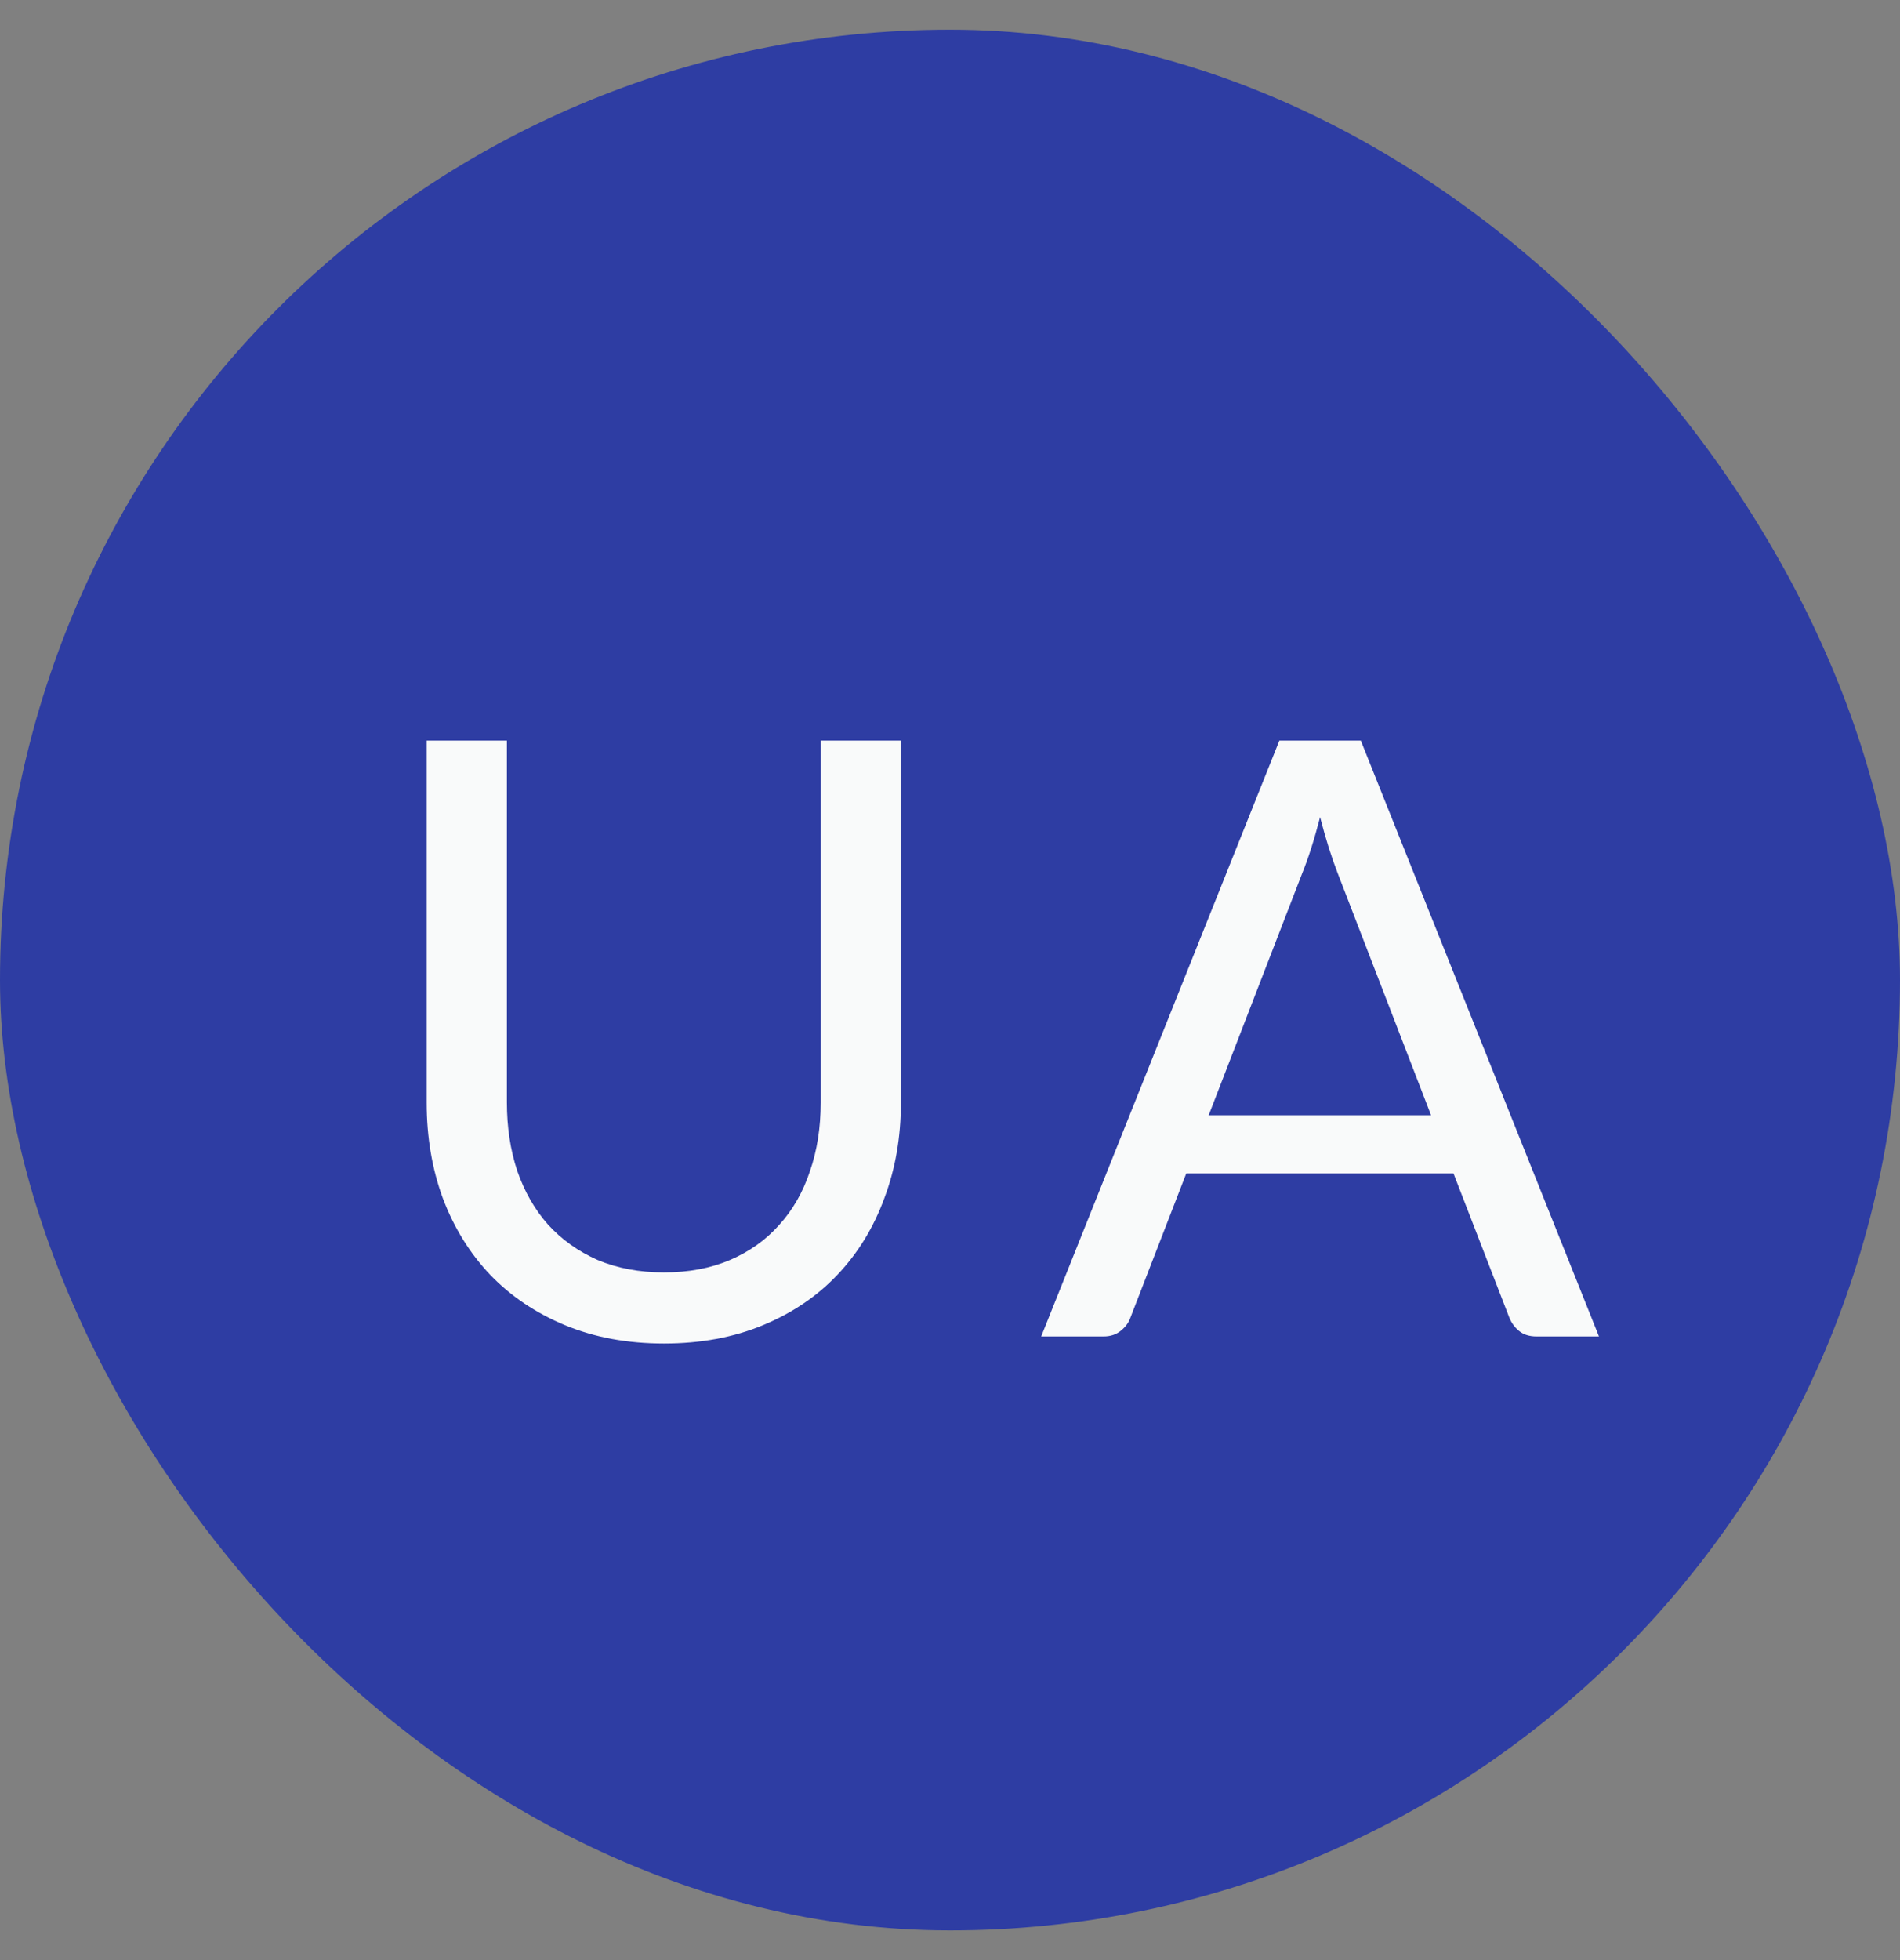 <svg width="32" height="33" viewBox="0 0 32 33" fill="none" xmlns="http://www.w3.org/2000/svg">
<rect x="0" y="0" width="32" height="33" fill="#808080" stroke="none"/>
<rect y="0.5" width="32" height="32" rx="16" fill="#2E3DA3"/>
<path d="M11.183 21.422C11.599 21.422 11.97 21.352 12.296 21.212C12.623 21.072 12.898 20.876 13.122 20.624C13.351 20.372 13.524 20.071 13.64 19.721C13.762 19.371 13.822 18.986 13.822 18.566V12.469H15.173V18.566C15.173 19.145 15.08 19.681 14.893 20.176C14.711 20.671 14.448 21.1 14.102 21.464C13.762 21.823 13.344 22.106 12.849 22.311C12.355 22.516 11.799 22.619 11.183 22.619C10.567 22.619 10.012 22.516 9.517 22.311C9.023 22.106 8.603 21.823 8.257 21.464C7.912 21.1 7.646 20.671 7.459 20.176C7.277 19.681 7.186 19.145 7.186 18.566V12.469H8.537V18.559C8.537 18.979 8.596 19.364 8.712 19.714C8.834 20.064 9.006 20.365 9.23 20.617C9.459 20.869 9.737 21.067 10.063 21.212C10.395 21.352 10.768 21.422 11.183 21.422ZM24.102 18.776L22.527 14.695C22.48 14.574 22.431 14.434 22.38 14.275C22.329 14.112 22.28 13.939 22.233 13.757C22.135 14.135 22.035 14.45 21.932 14.702L20.357 18.776H24.102ZM26.93 22.5H25.88C25.759 22.5 25.661 22.47 25.586 22.409C25.511 22.348 25.455 22.271 25.418 22.178L24.48 19.756H19.979L19.041 22.178C19.013 22.262 18.959 22.337 18.88 22.402C18.801 22.467 18.703 22.5 18.586 22.5H17.536L21.547 12.469H22.919L26.93 22.5Z" fill="#F9FAFA"/>
</svg>

